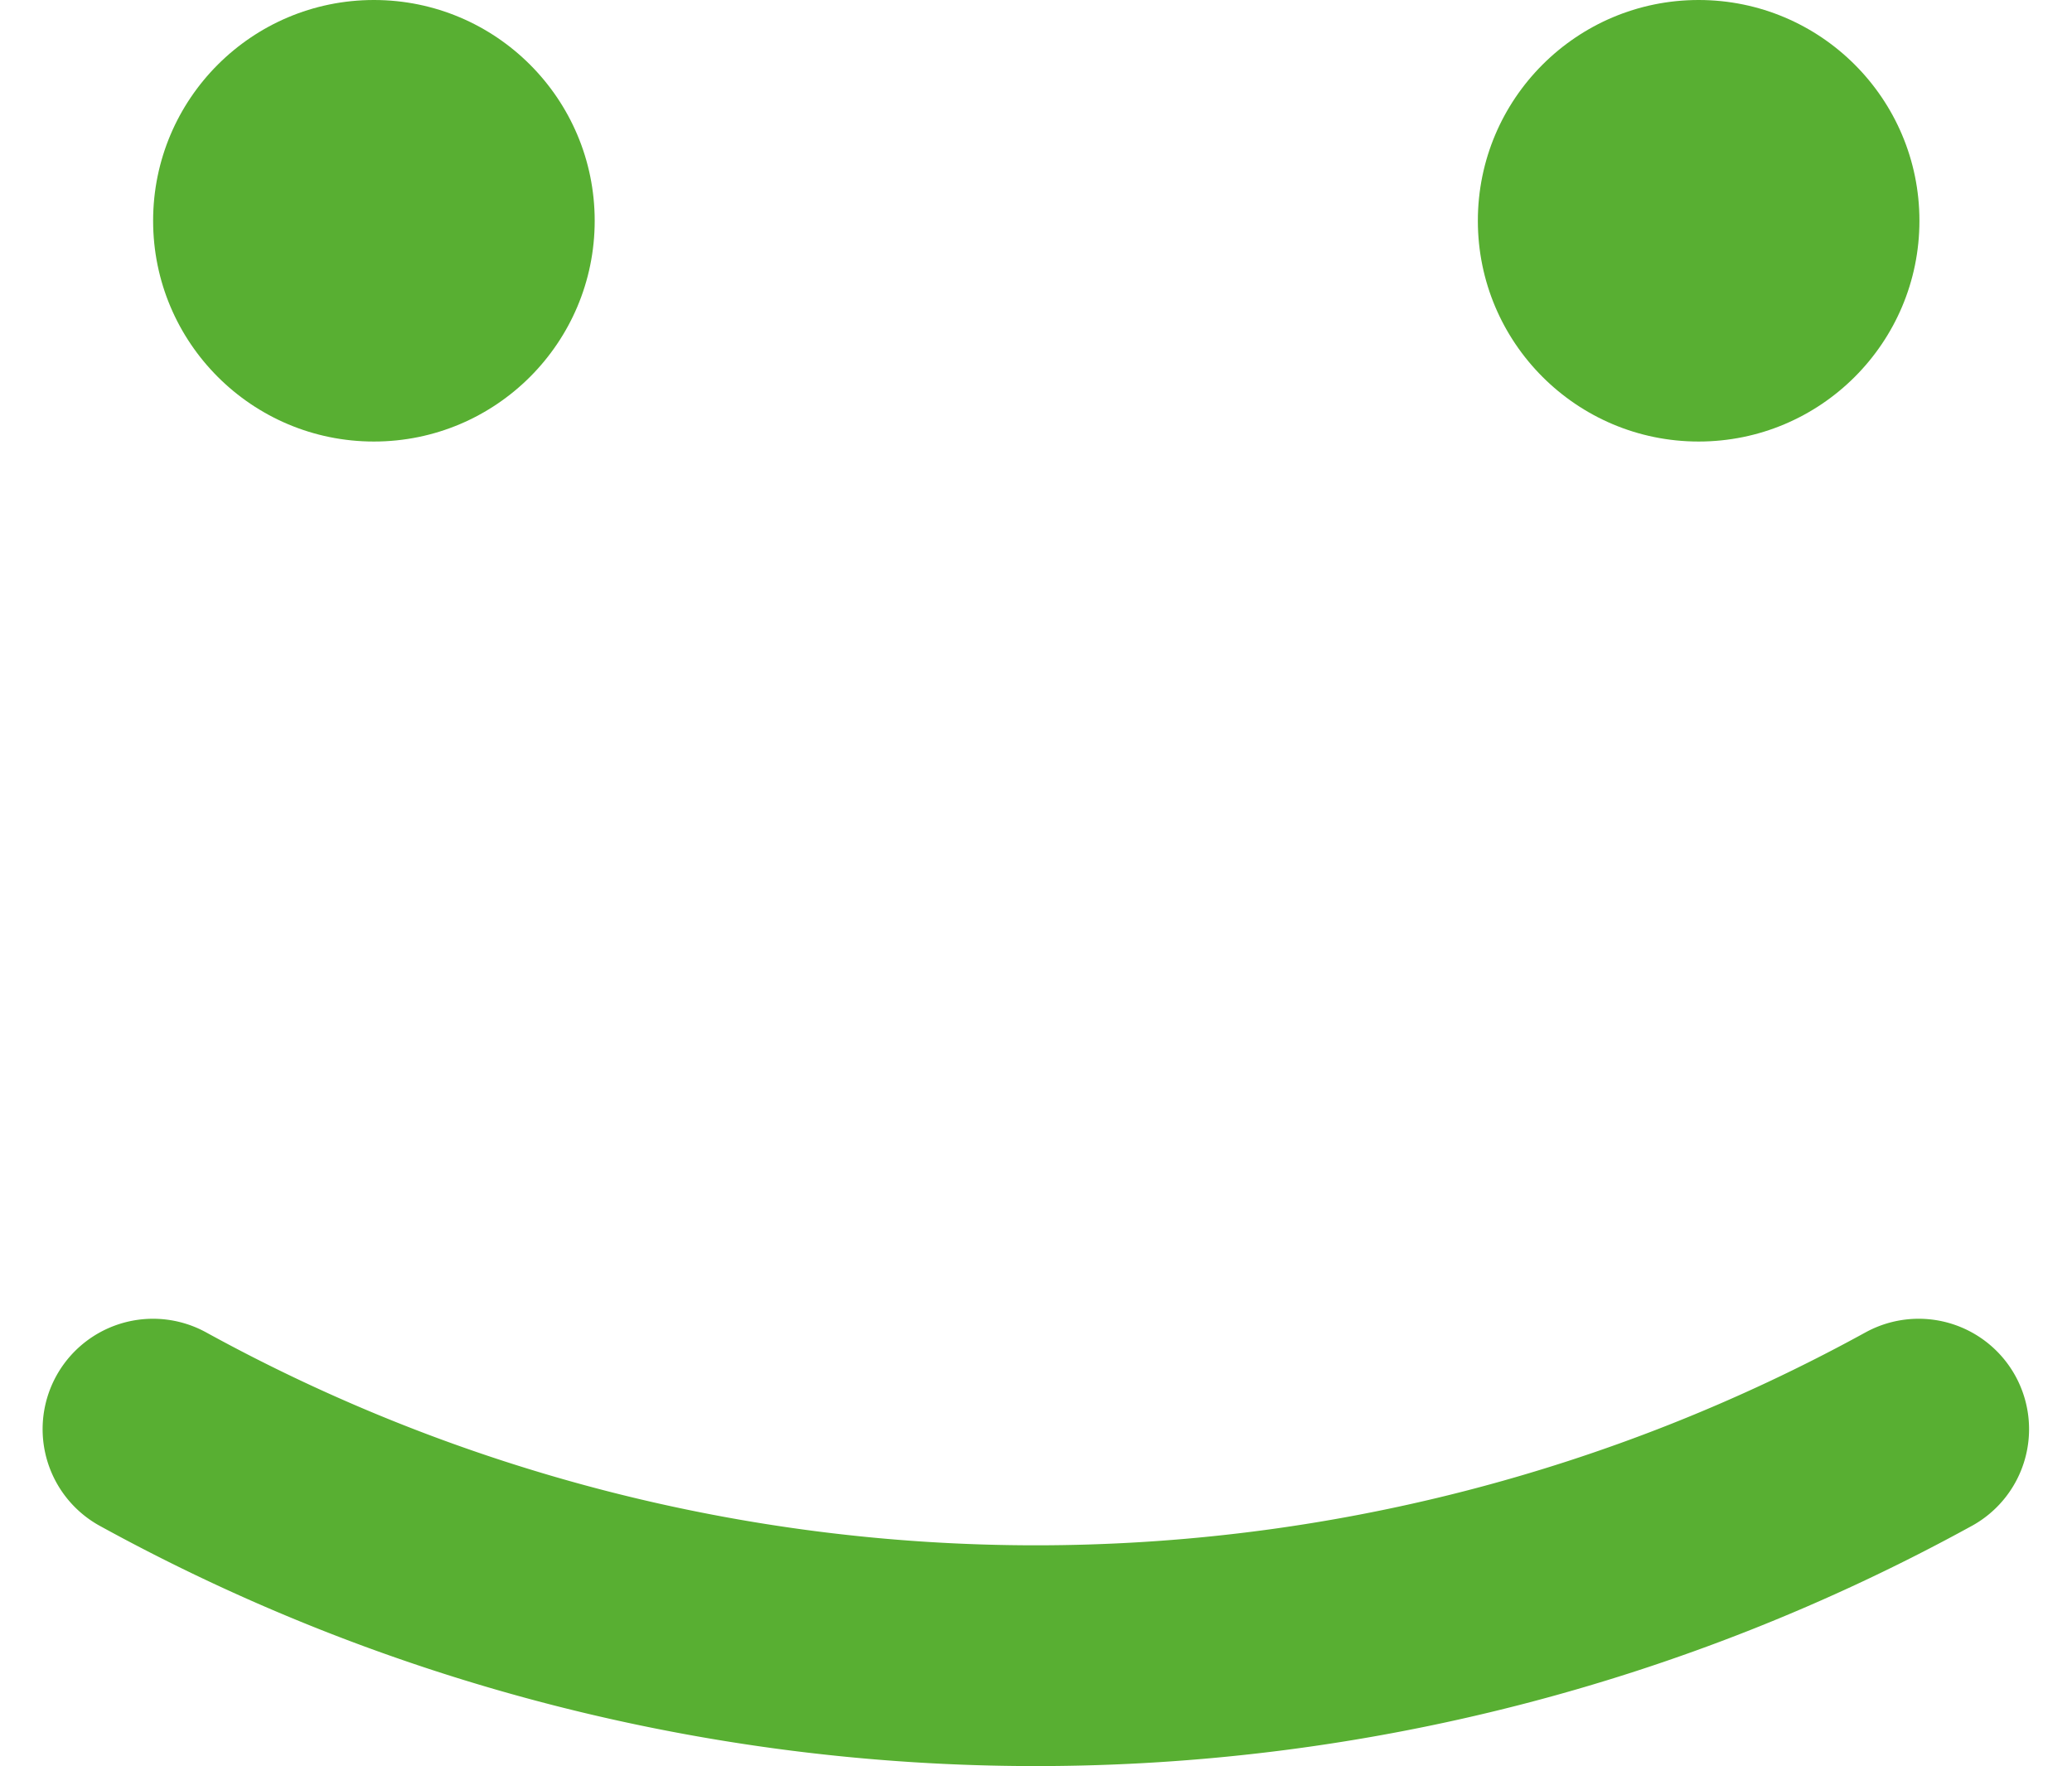 <svg xmlns="http://www.w3.org/2000/svg" width="18.769" height="16" viewBox="0 0 18.769 16">
    <defs>
        <style>
            .prefix__cls-1{fill:#58af32}
        </style>
    </defs>
    <g id="prefix__Group_175" data-name="Group 175" transform="translate(-216.613 -1682)">
        <circle id="prefix__Ellipse_43" cx="2" cy="2" r="2" class="prefix__cls-1" data-name="Ellipse 43" transform="translate(218 1682)"/>
        <circle id="prefix__Ellipse_44" cx="2" cy="2" r="2" class="prefix__cls-1" data-name="Ellipse 44" transform="translate(230 1682)"/>
        <path id="prefix__Path_141" d="M13471 1691.311a16.606 16.606 0 0 0 15.994 0" data-name="Path 141" transform="translate(-13253.001 3.636)" style="fill:none;stroke:#58af32;stroke-linecap:round;stroke-linejoin:round;stroke-width:2px"/>
    </g>
</svg>

